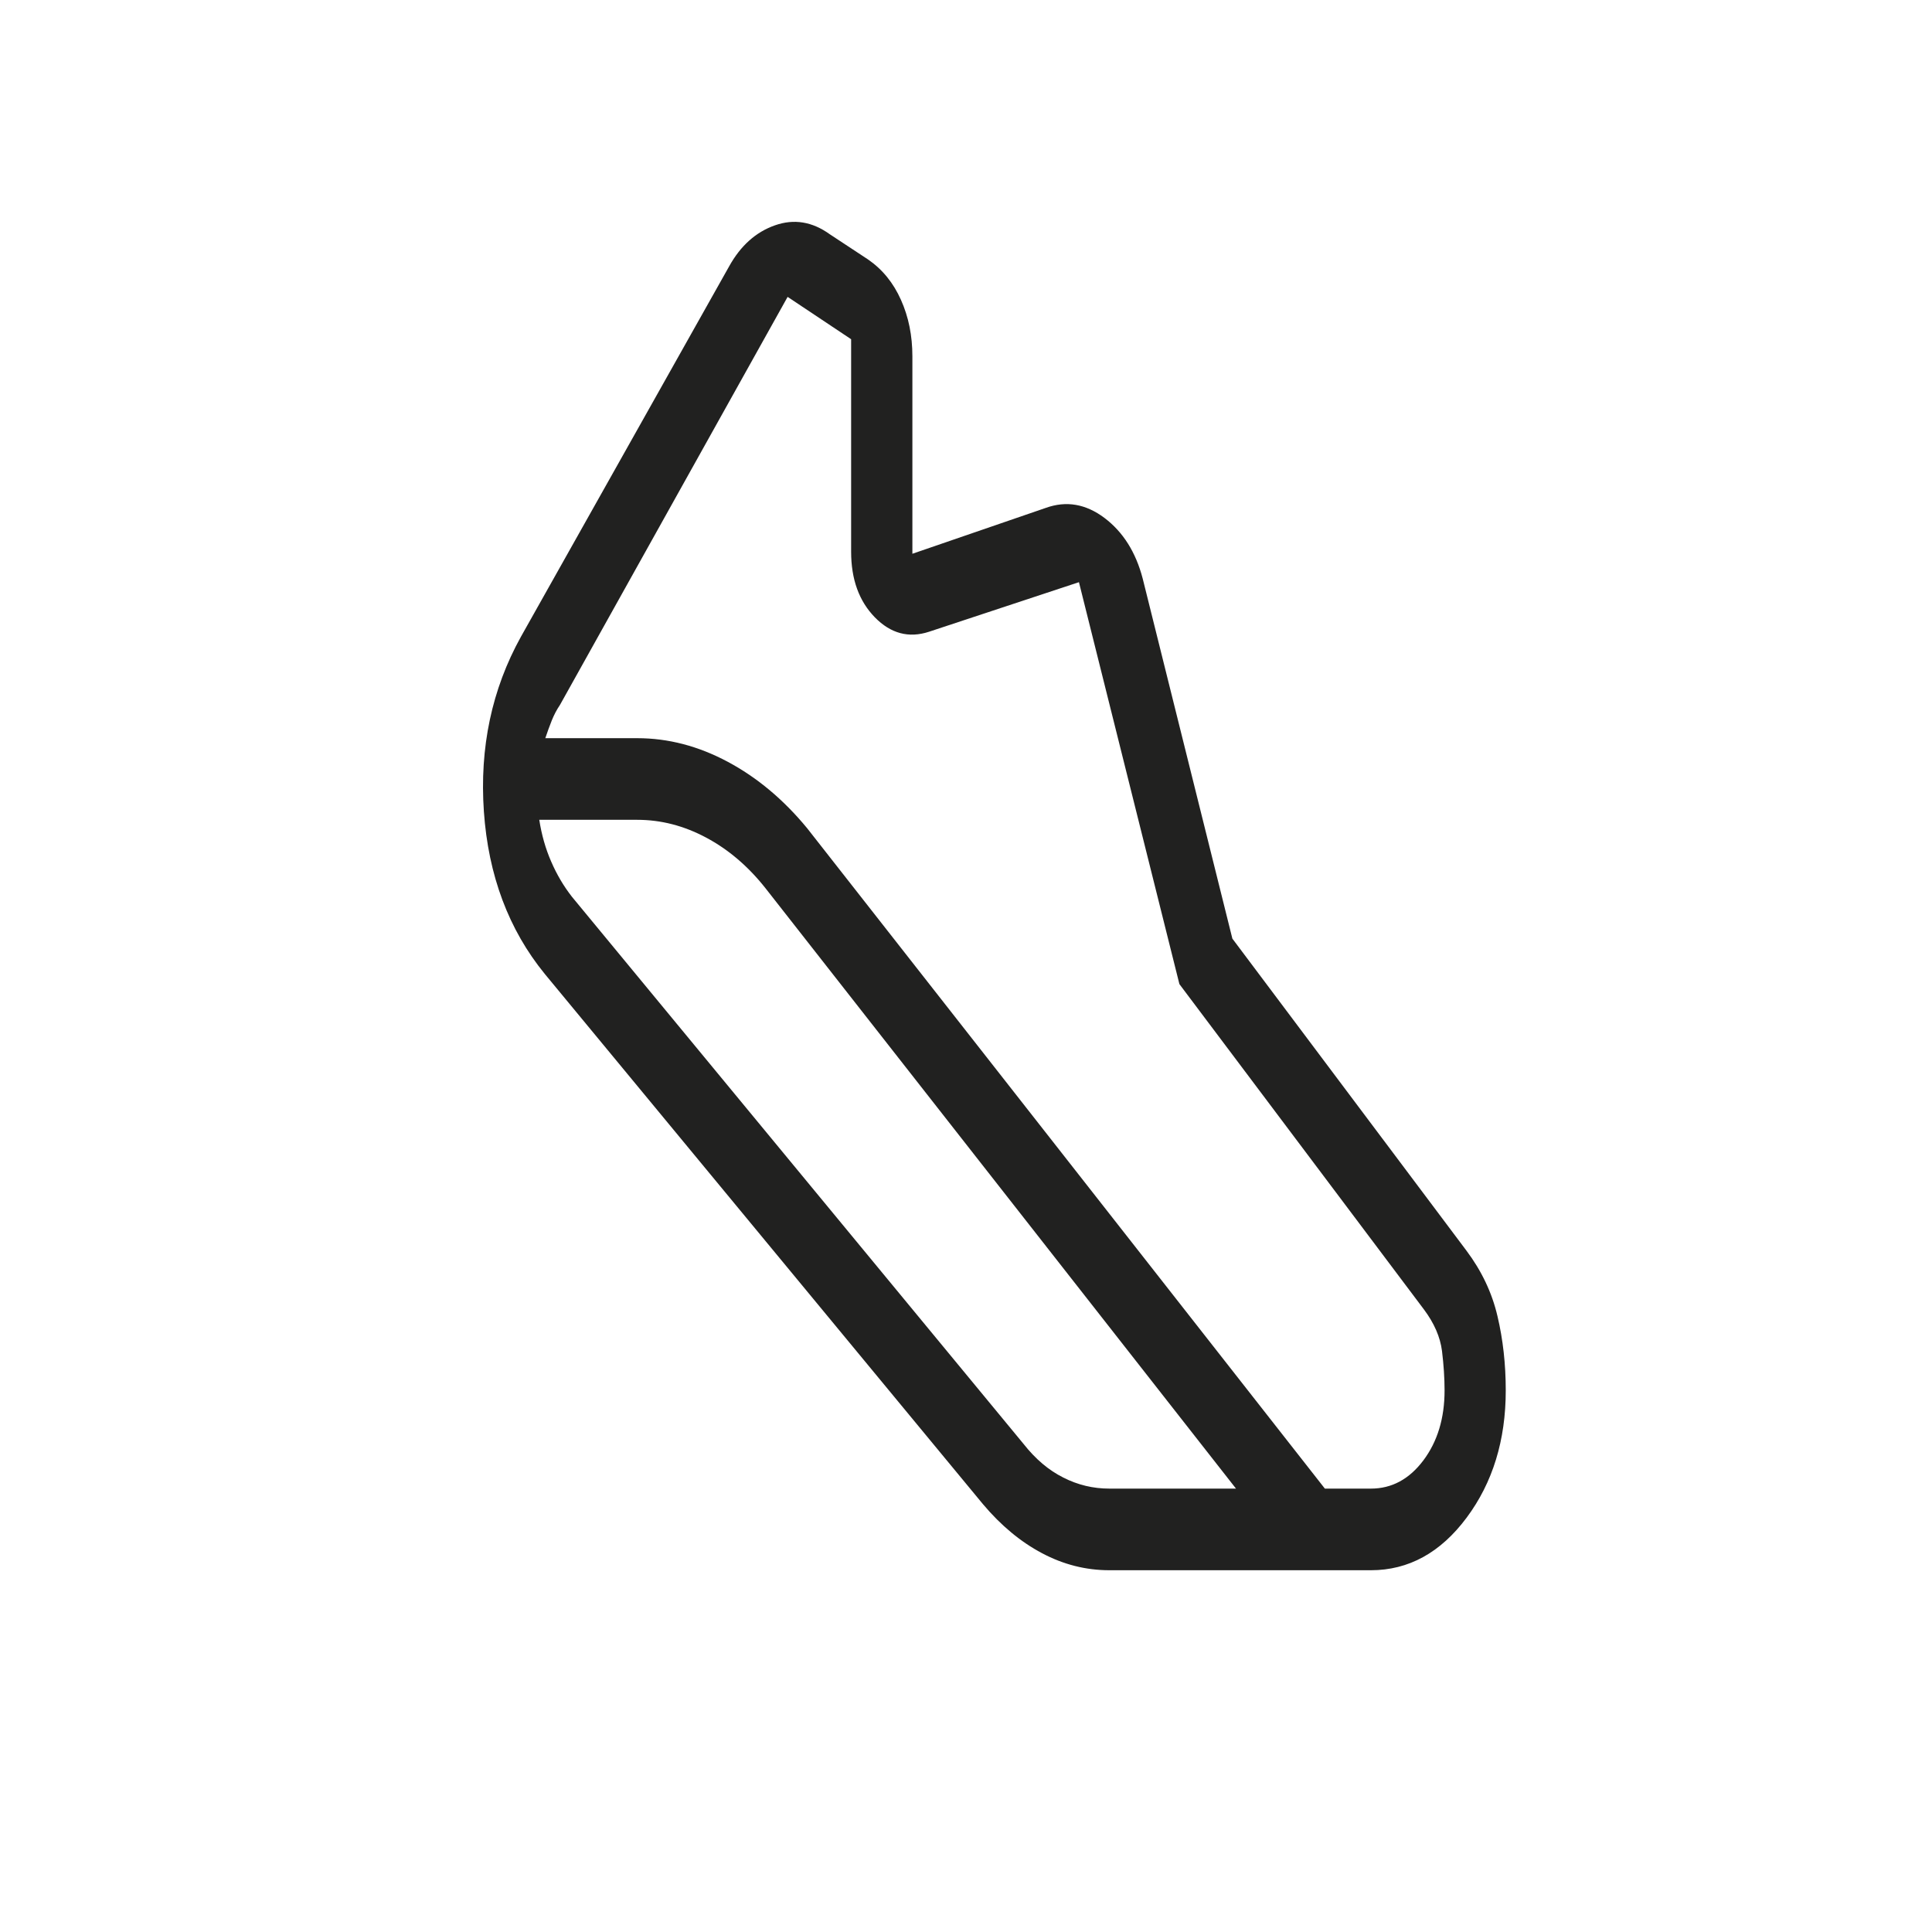 <svg width="24" height="24" viewBox="0 0 24 24" fill="none" xmlns="http://www.w3.org/2000/svg">
<g id="steps_FILL0_wght300_GRAD0_opsz48 1">
<path id="Vector" d="M7.916 9.17C8.301 9.17 8.675 9.268 9.04 9.463C9.405 9.658 9.734 9.933 10.027 10.289L16.458 18.492H17.03C17.289 18.492 17.506 18.375 17.682 18.141C17.857 17.907 17.945 17.618 17.945 17.272C17.945 17.118 17.934 16.955 17.913 16.782C17.891 16.609 17.816 16.436 17.686 16.263L14.651 12.225L13.403 7.232L11.54 7.848C11.289 7.93 11.065 7.87 10.868 7.669C10.671 7.467 10.573 7.196 10.573 6.853V4.214L9.784 3.688L6.956 8.757C6.916 8.816 6.883 8.879 6.855 8.948C6.828 9.017 6.8 9.091 6.774 9.17H7.916ZM7.916 10.184H6.699C6.728 10.37 6.777 10.543 6.847 10.703C6.916 10.863 7.002 11.008 7.104 11.139L12.715 17.937C12.863 18.125 13.027 18.264 13.209 18.355C13.39 18.447 13.58 18.492 13.78 18.492H15.354L9.507 11.031C9.293 10.761 9.048 10.552 8.772 10.405C8.495 10.257 8.21 10.184 7.916 10.184ZM13.78 19.506C13.488 19.506 13.209 19.435 12.944 19.294C12.679 19.154 12.435 18.951 12.213 18.688L6.767 12.098C6.318 11.547 6.066 10.874 6.011 10.081C5.956 9.287 6.109 8.563 6.471 7.91L9.058 3.308C9.2 3.052 9.39 2.882 9.627 2.799C9.863 2.716 10.09 2.753 10.308 2.91L10.783 3.223C10.962 3.346 11.098 3.514 11.192 3.725C11.287 3.937 11.334 4.17 11.334 4.427V6.879L12.992 6.309C13.246 6.218 13.488 6.26 13.719 6.433C13.95 6.607 14.109 6.858 14.195 7.187L15.309 11.66L18.216 15.535C18.405 15.787 18.534 16.058 18.602 16.349C18.671 16.64 18.705 16.948 18.705 17.272C18.705 17.891 18.543 18.418 18.219 18.853C17.895 19.288 17.498 19.506 17.03 19.506H13.78Z" fill="#212120"/>
</g>
</svg>

